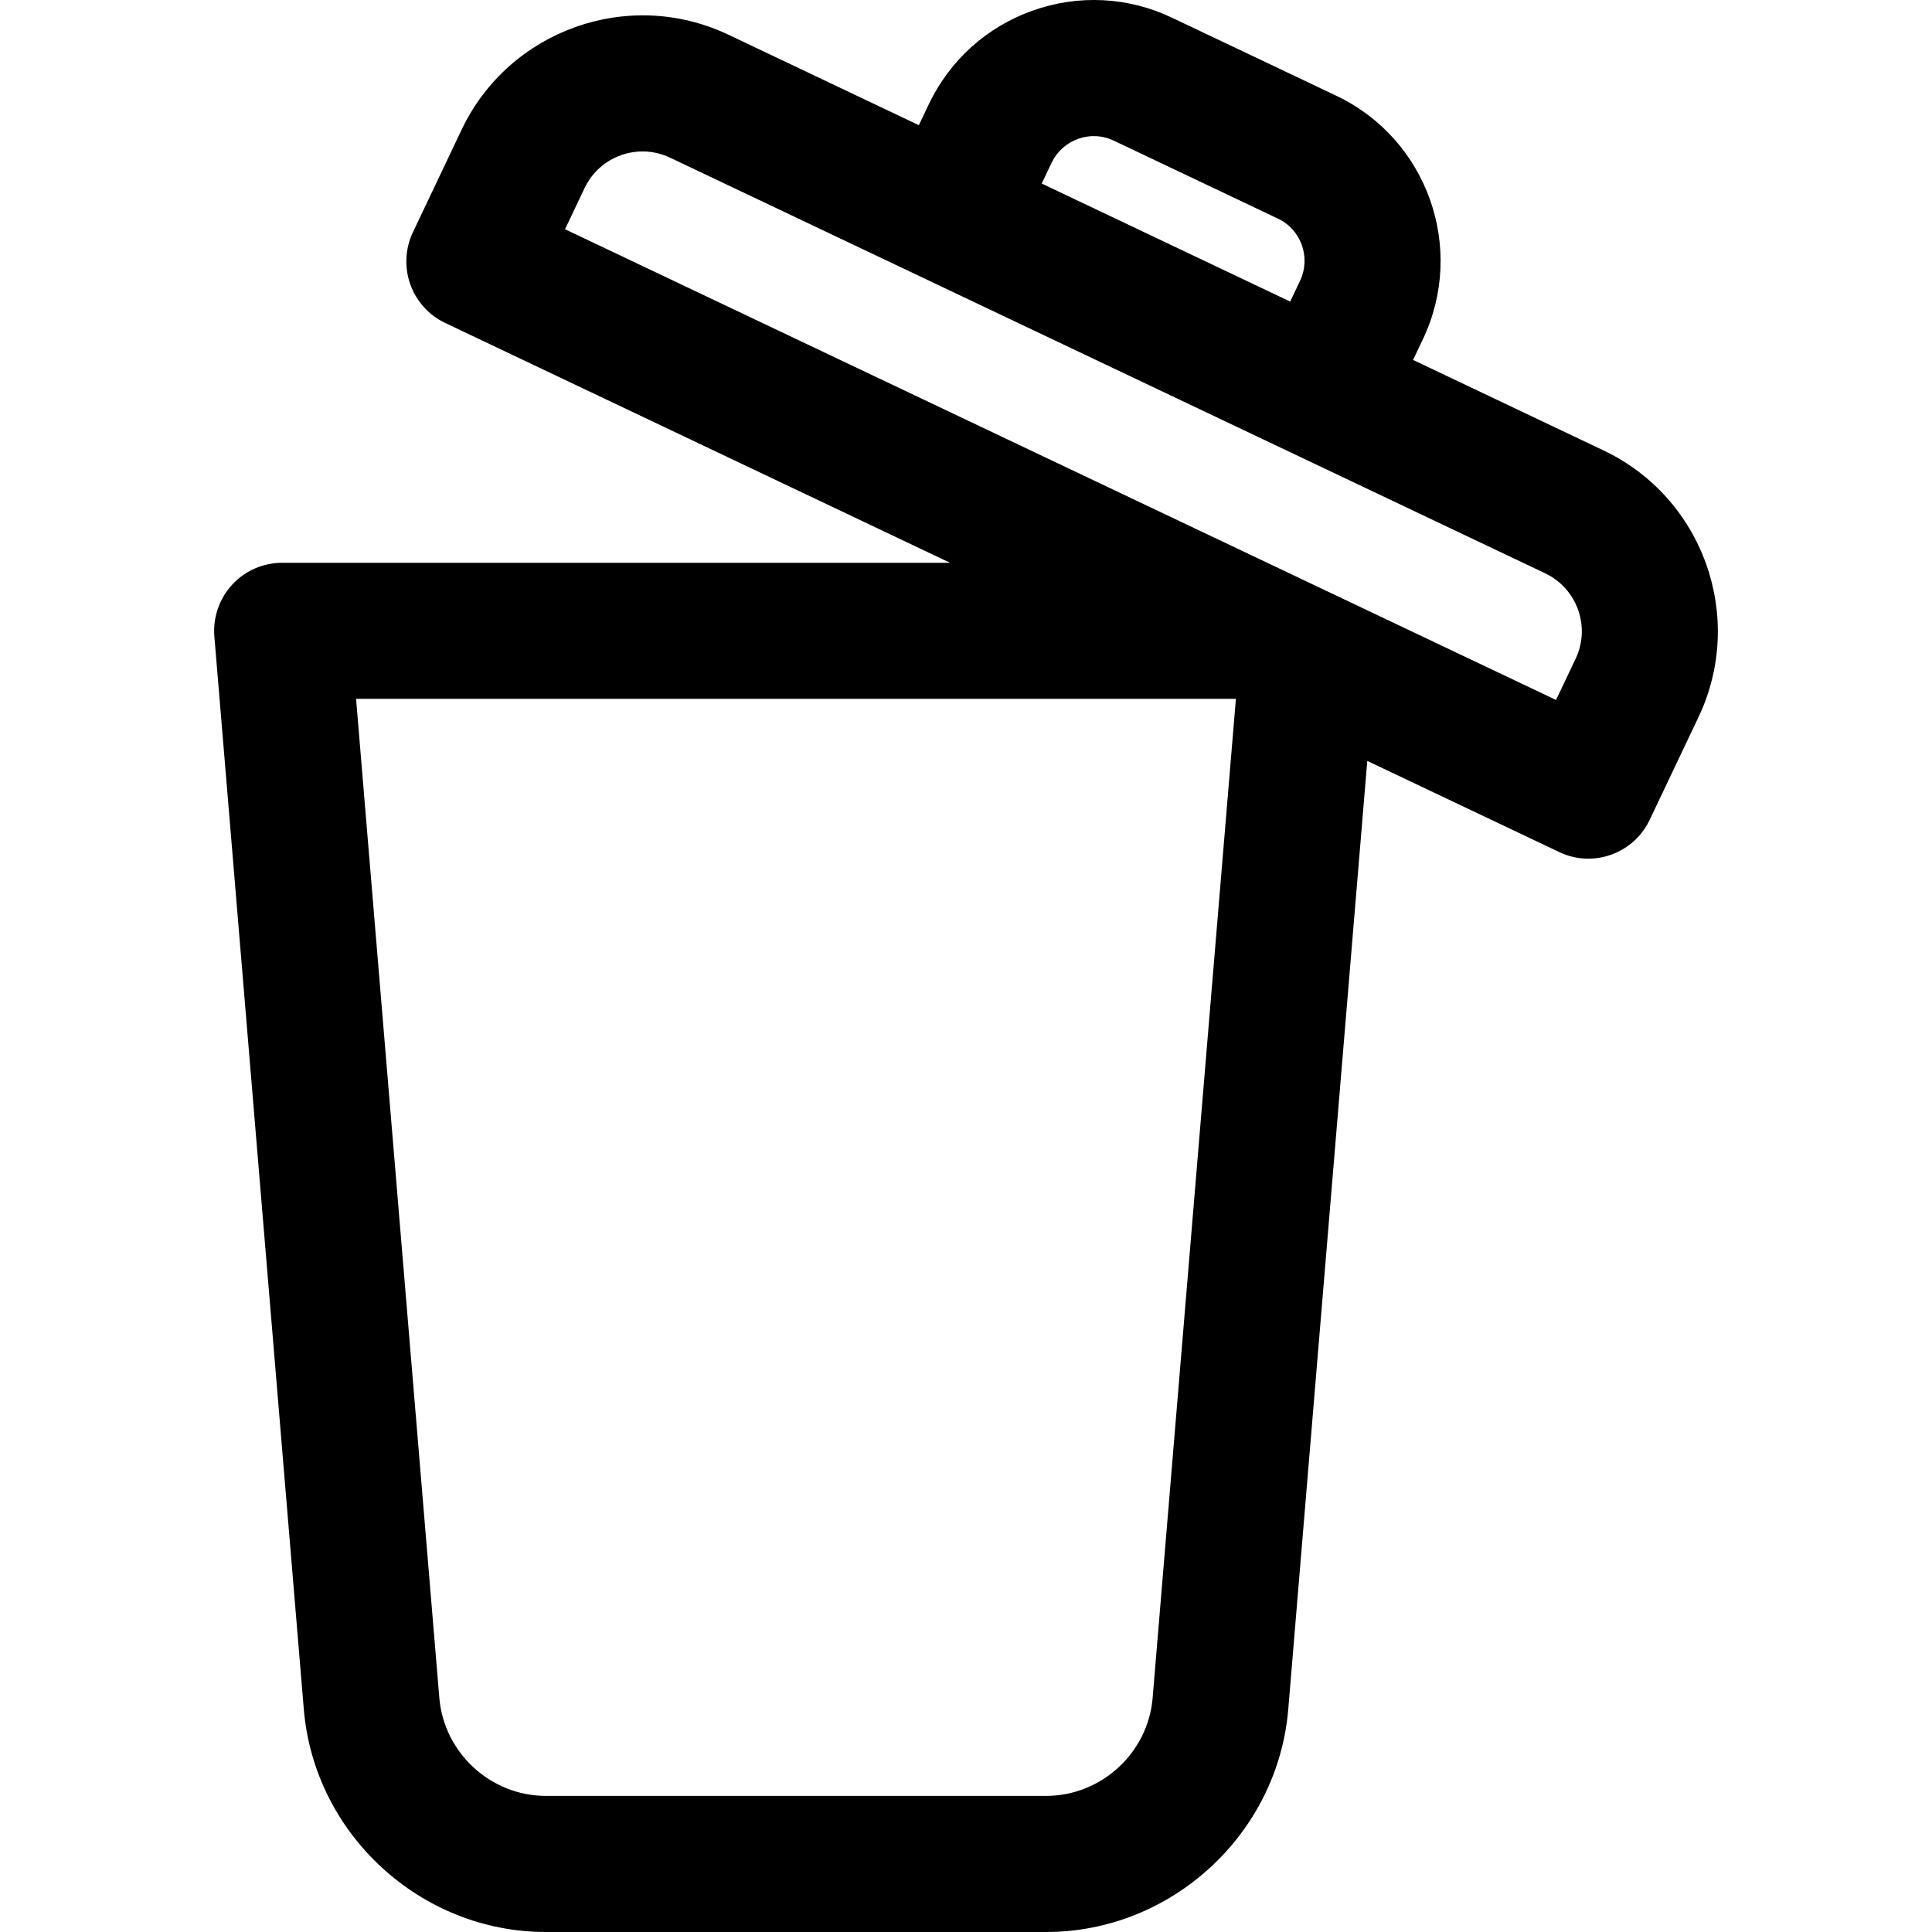 <svg width="20" height="20" viewBox="0 0 20 20" fill="none" xmlns="http://www.w3.org/2000/svg">
<g clip-path="url(#clip0_368_2469)">
<path d="M16.6 4.663L14.628 3.726L14.73 3.511C15.178 2.569 14.775 1.438 13.833 0.991L12.134 0.184C11.678 -0.033 11.165 -0.059 10.689 0.11C10.213 0.28 9.831 0.625 9.614 1.081L9.512 1.296L7.54 0.359C6.508 -0.131 5.27 0.31 4.779 1.342L4.274 2.405C4.194 2.574 4.185 2.767 4.247 2.943C4.31 3.119 4.44 3.263 4.608 3.343L9.835 5.826H2.921C2.724 5.826 2.536 5.908 2.403 6.053C2.27 6.198 2.203 6.392 2.219 6.588L3.145 17.694C3.253 18.987 4.353 20 5.651 20H10.83C12.127 20 13.228 18.987 13.336 17.694L14.154 7.877L16.14 8.82C16.238 8.867 16.34 8.889 16.442 8.889C16.705 8.889 16.958 8.74 17.078 8.486L17.583 7.423C18.073 6.391 17.632 5.153 16.6 4.663ZM10.886 1.685C10.942 1.569 11.039 1.481 11.161 1.437C11.283 1.394 11.414 1.4 11.53 1.456L13.229 2.263C13.47 2.377 13.572 2.666 13.458 2.907L13.356 3.122L10.784 1.9L10.886 1.685ZM11.932 17.577C11.885 18.146 11.4 18.591 10.83 18.591H5.651C5.08 18.591 4.596 18.146 4.548 17.577L3.686 7.234H12.794L11.932 17.577ZM16.311 6.819L16.108 7.246L5.849 2.373L6.052 1.946C6.209 1.616 6.605 1.475 6.936 1.632L15.996 5.935C16.326 6.092 16.468 6.489 16.311 6.819Z" fill="black"/>
</g>
<defs>
<clipPath id="clip0_368_2469">
<rect width="20" height="20" fill="white"/>
</clipPath>
</defs>
</svg>
